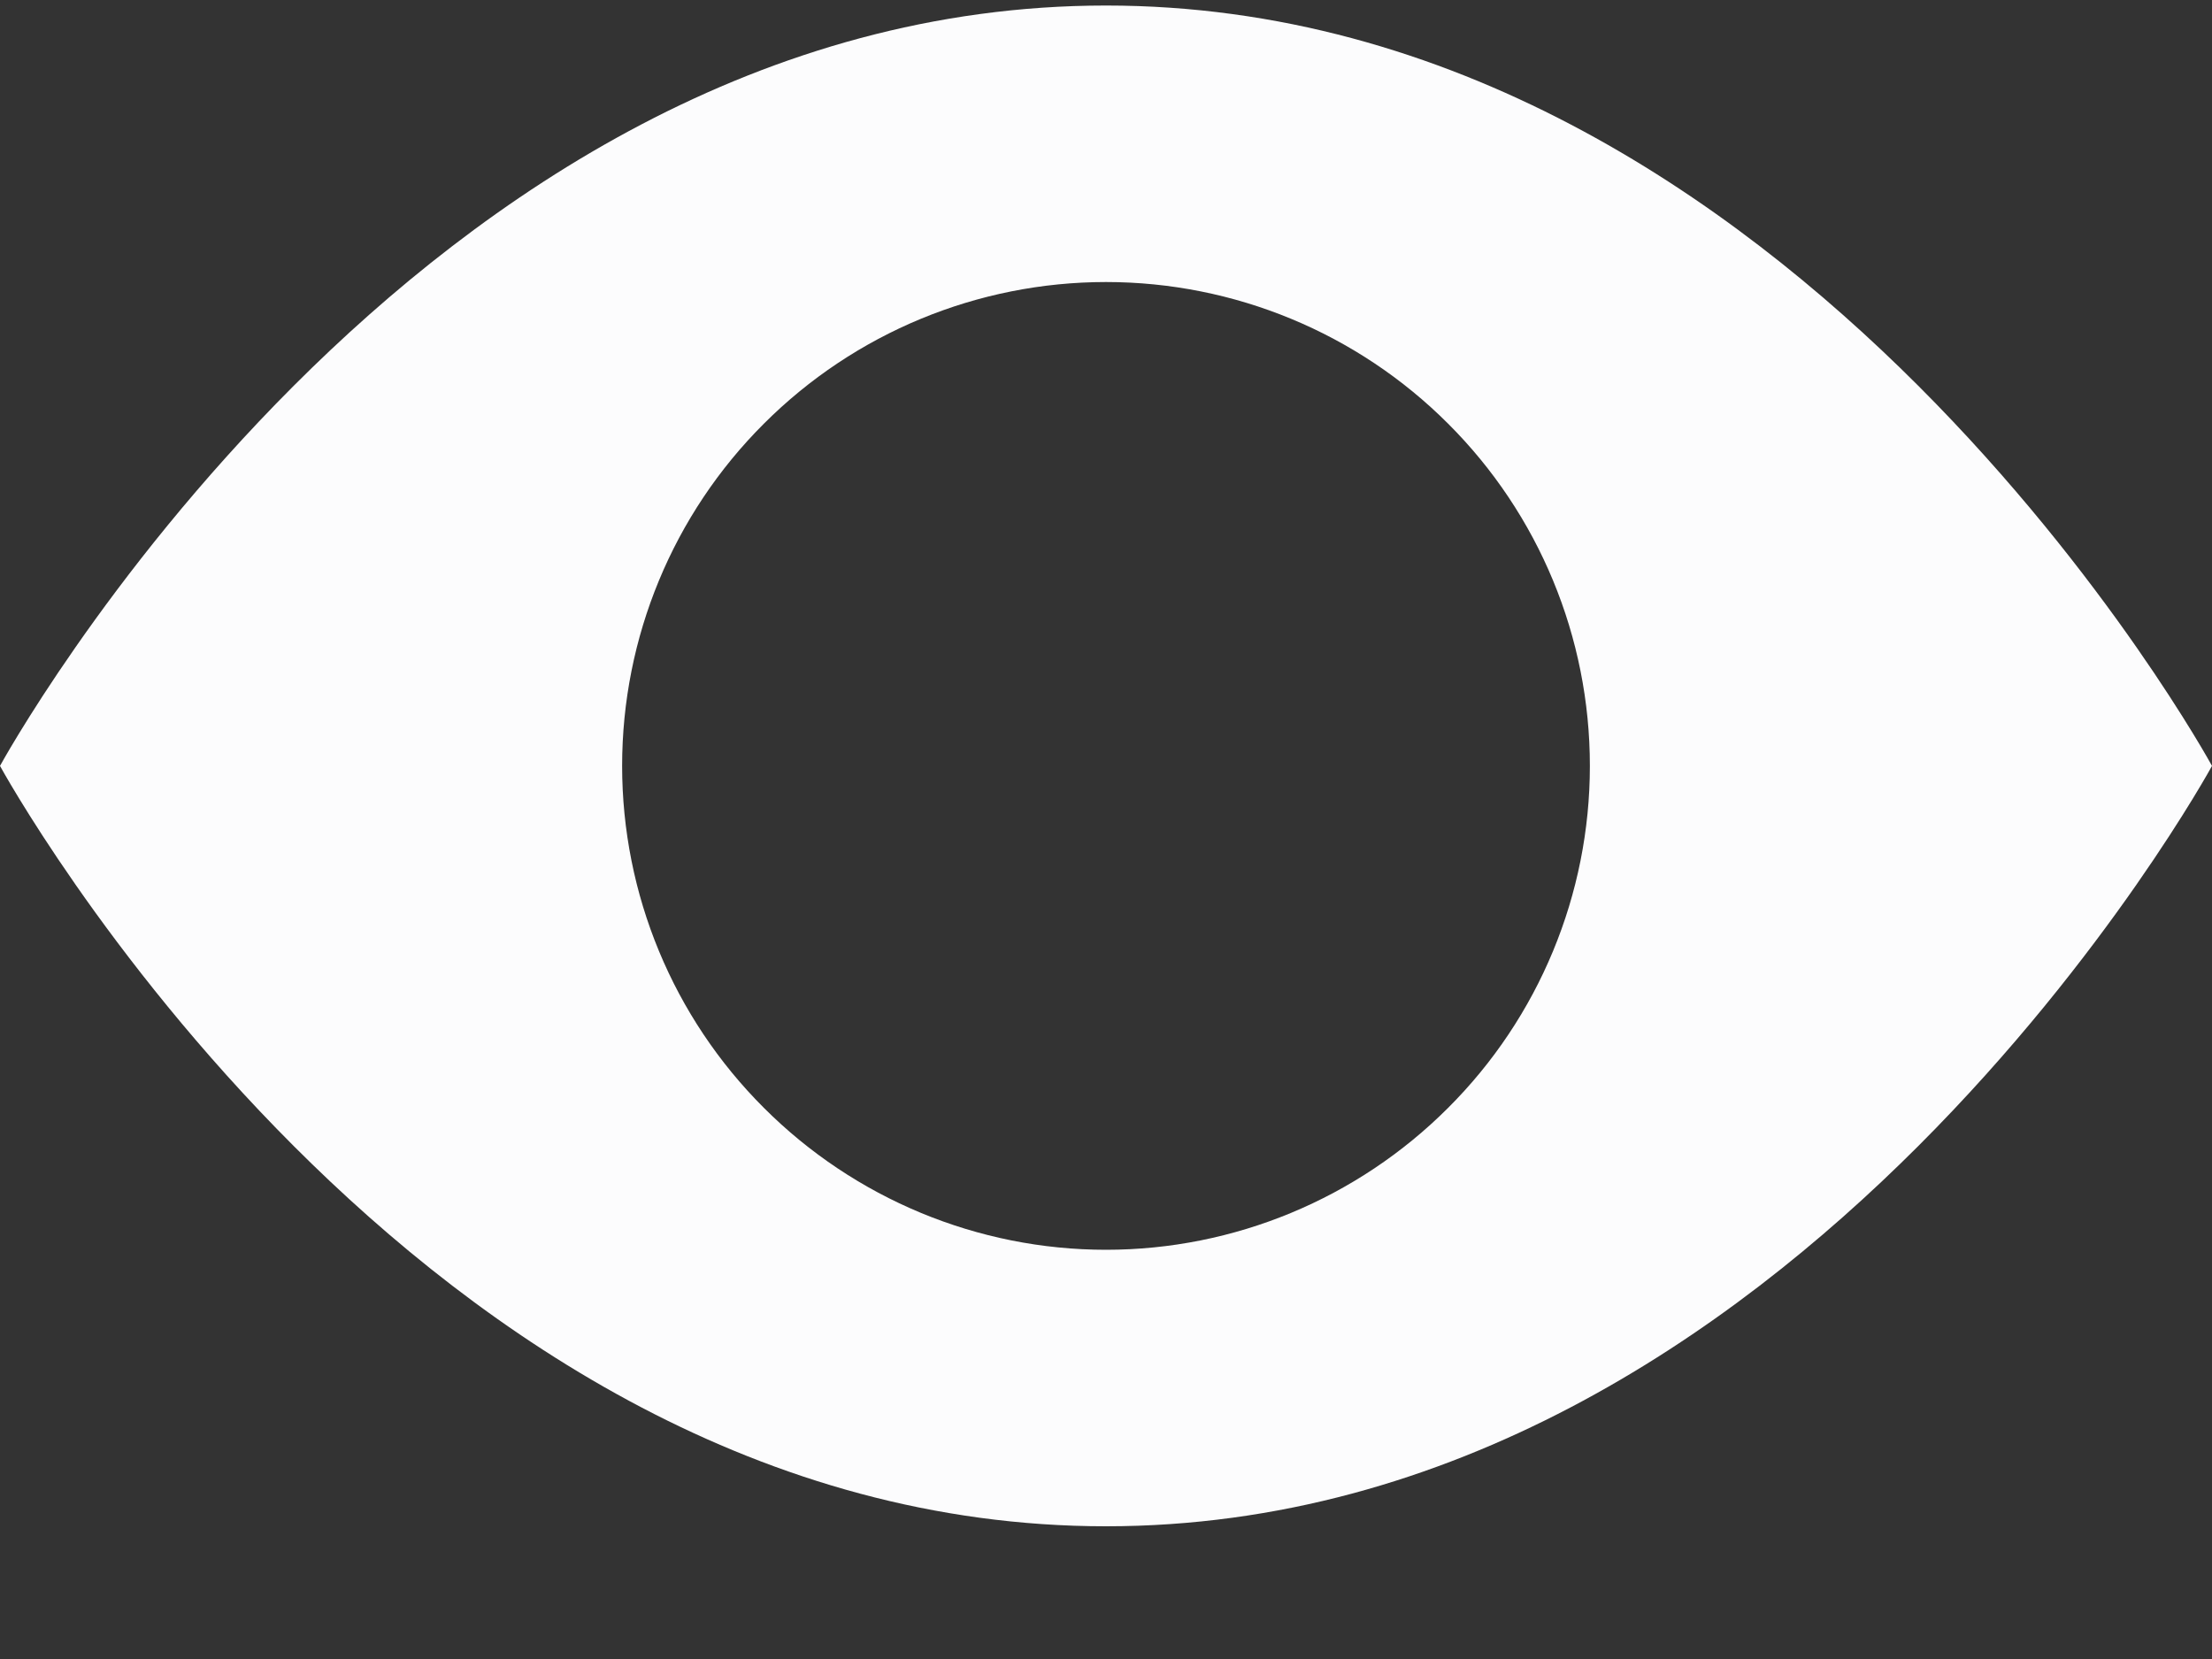 <svg width="8" height="6" viewBox="0 0 8 6" fill="none" xmlns="http://www.w3.org/2000/svg">
<rect x="0" y="0" width="8" height="6" fill="#333333" stroke="none"/>
<path d="M0 2.77C0 2.77 1.5 0.02 4 0.02C6.5 0.02 8 2.77 8 2.77C8 2.77 6.5 5.52 4 5.52C1.5 5.52 0 2.77 0 2.77ZM4 4.52C4.464 4.52 4.909 4.335 5.237 4.007C5.566 3.679 5.75 3.234 5.75 2.77C5.75 2.305 5.566 1.86 5.237 1.532C4.909 1.204 4.464 1.02 4 1.02C3.536 1.02 3.091 1.204 2.763 1.532C2.434 1.86 2.25 2.305 2.25 2.77C2.25 3.234 2.434 3.679 2.763 4.007C3.091 4.335 3.536 4.52 4 4.52Z" fill="#FCFCFD"/>
</svg>
